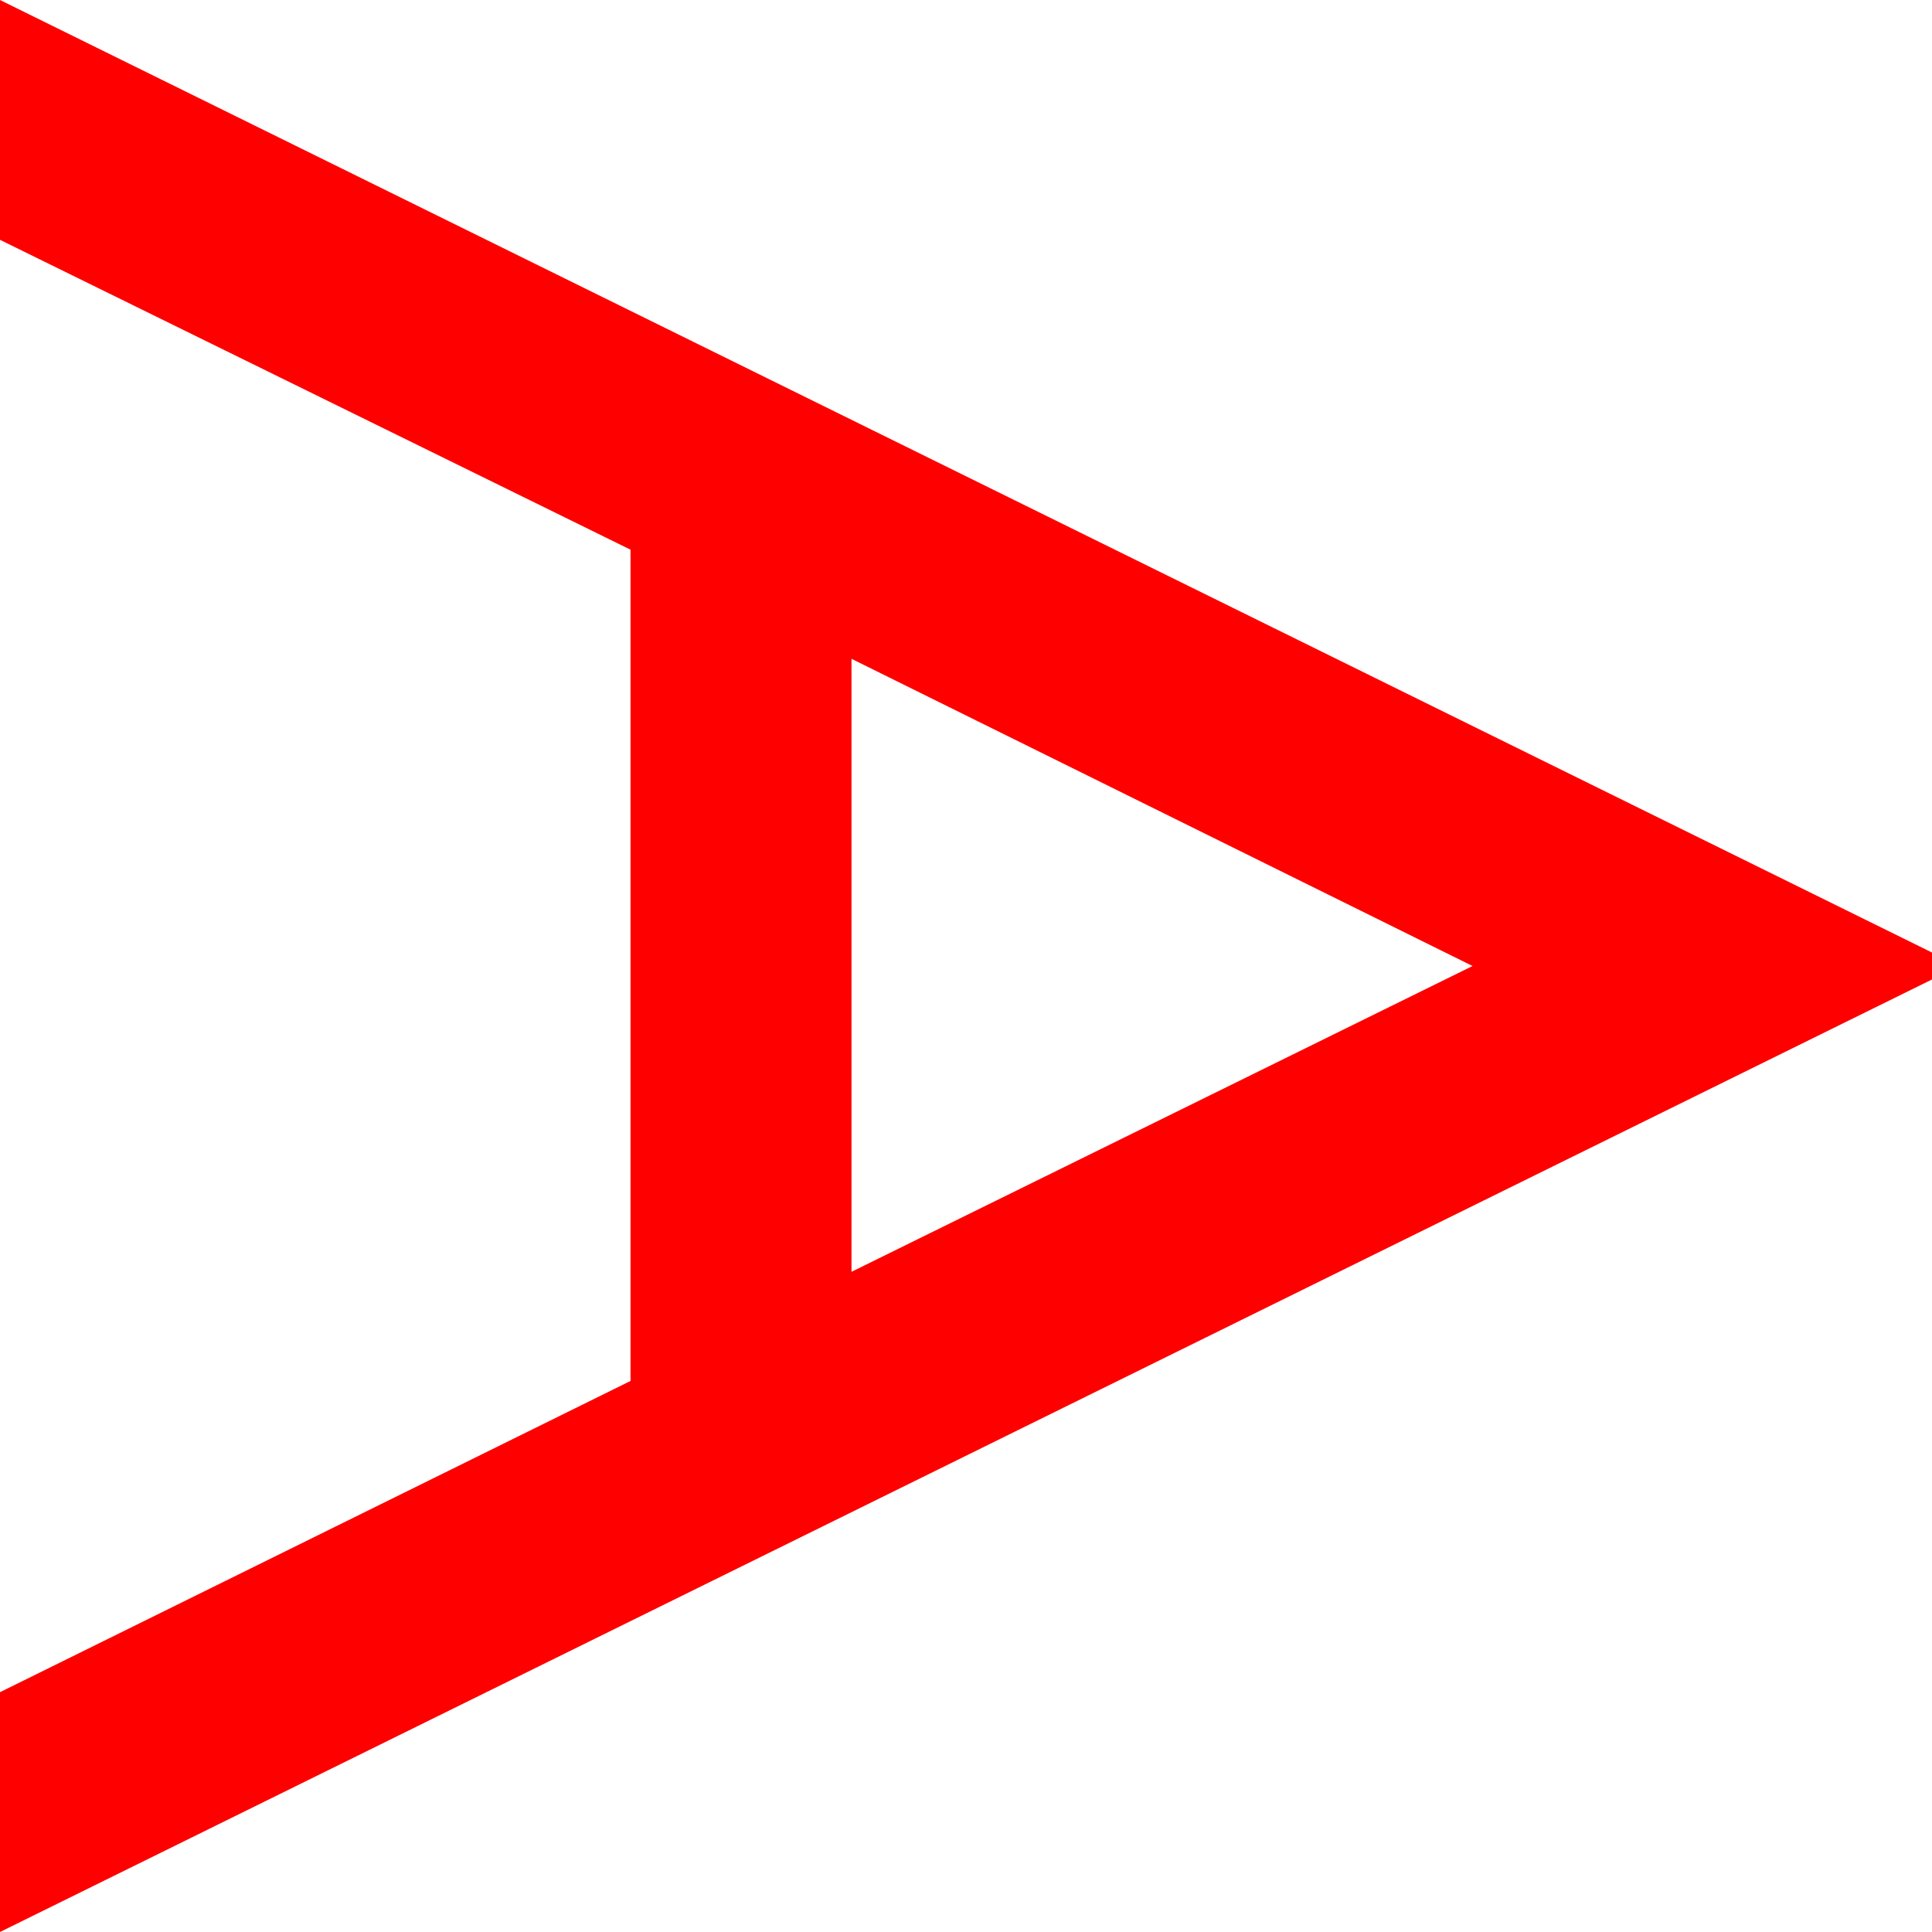<?xml version="1.0" encoding="utf-8"?>
<!DOCTYPE svg PUBLIC "-//W3C//DTD SVG 1.1//EN" "http://www.w3.org/Graphics/SVG/1.1/DTD/svg11.dtd">
<svg width="42.012" height="42.012" xmlns="http://www.w3.org/2000/svg" xmlns:xlink="http://www.w3.org/1999/xlink" xmlns:xml="http://www.w3.org/XML/1998/namespace" version="1.1">
  <g>
    <g>
      <path style="fill:#FF0000;fill-opacity:1" d="M18.516,14.326L18.516,27.656 32.021,21.006 18.516,14.326z M0,0L42.012,20.713 42.012,21.299 0,42.012 0,36.797 13.711,30.029 13.711,11.953 0,5.215 0,0z" />
    </g>
  </g>
</svg>